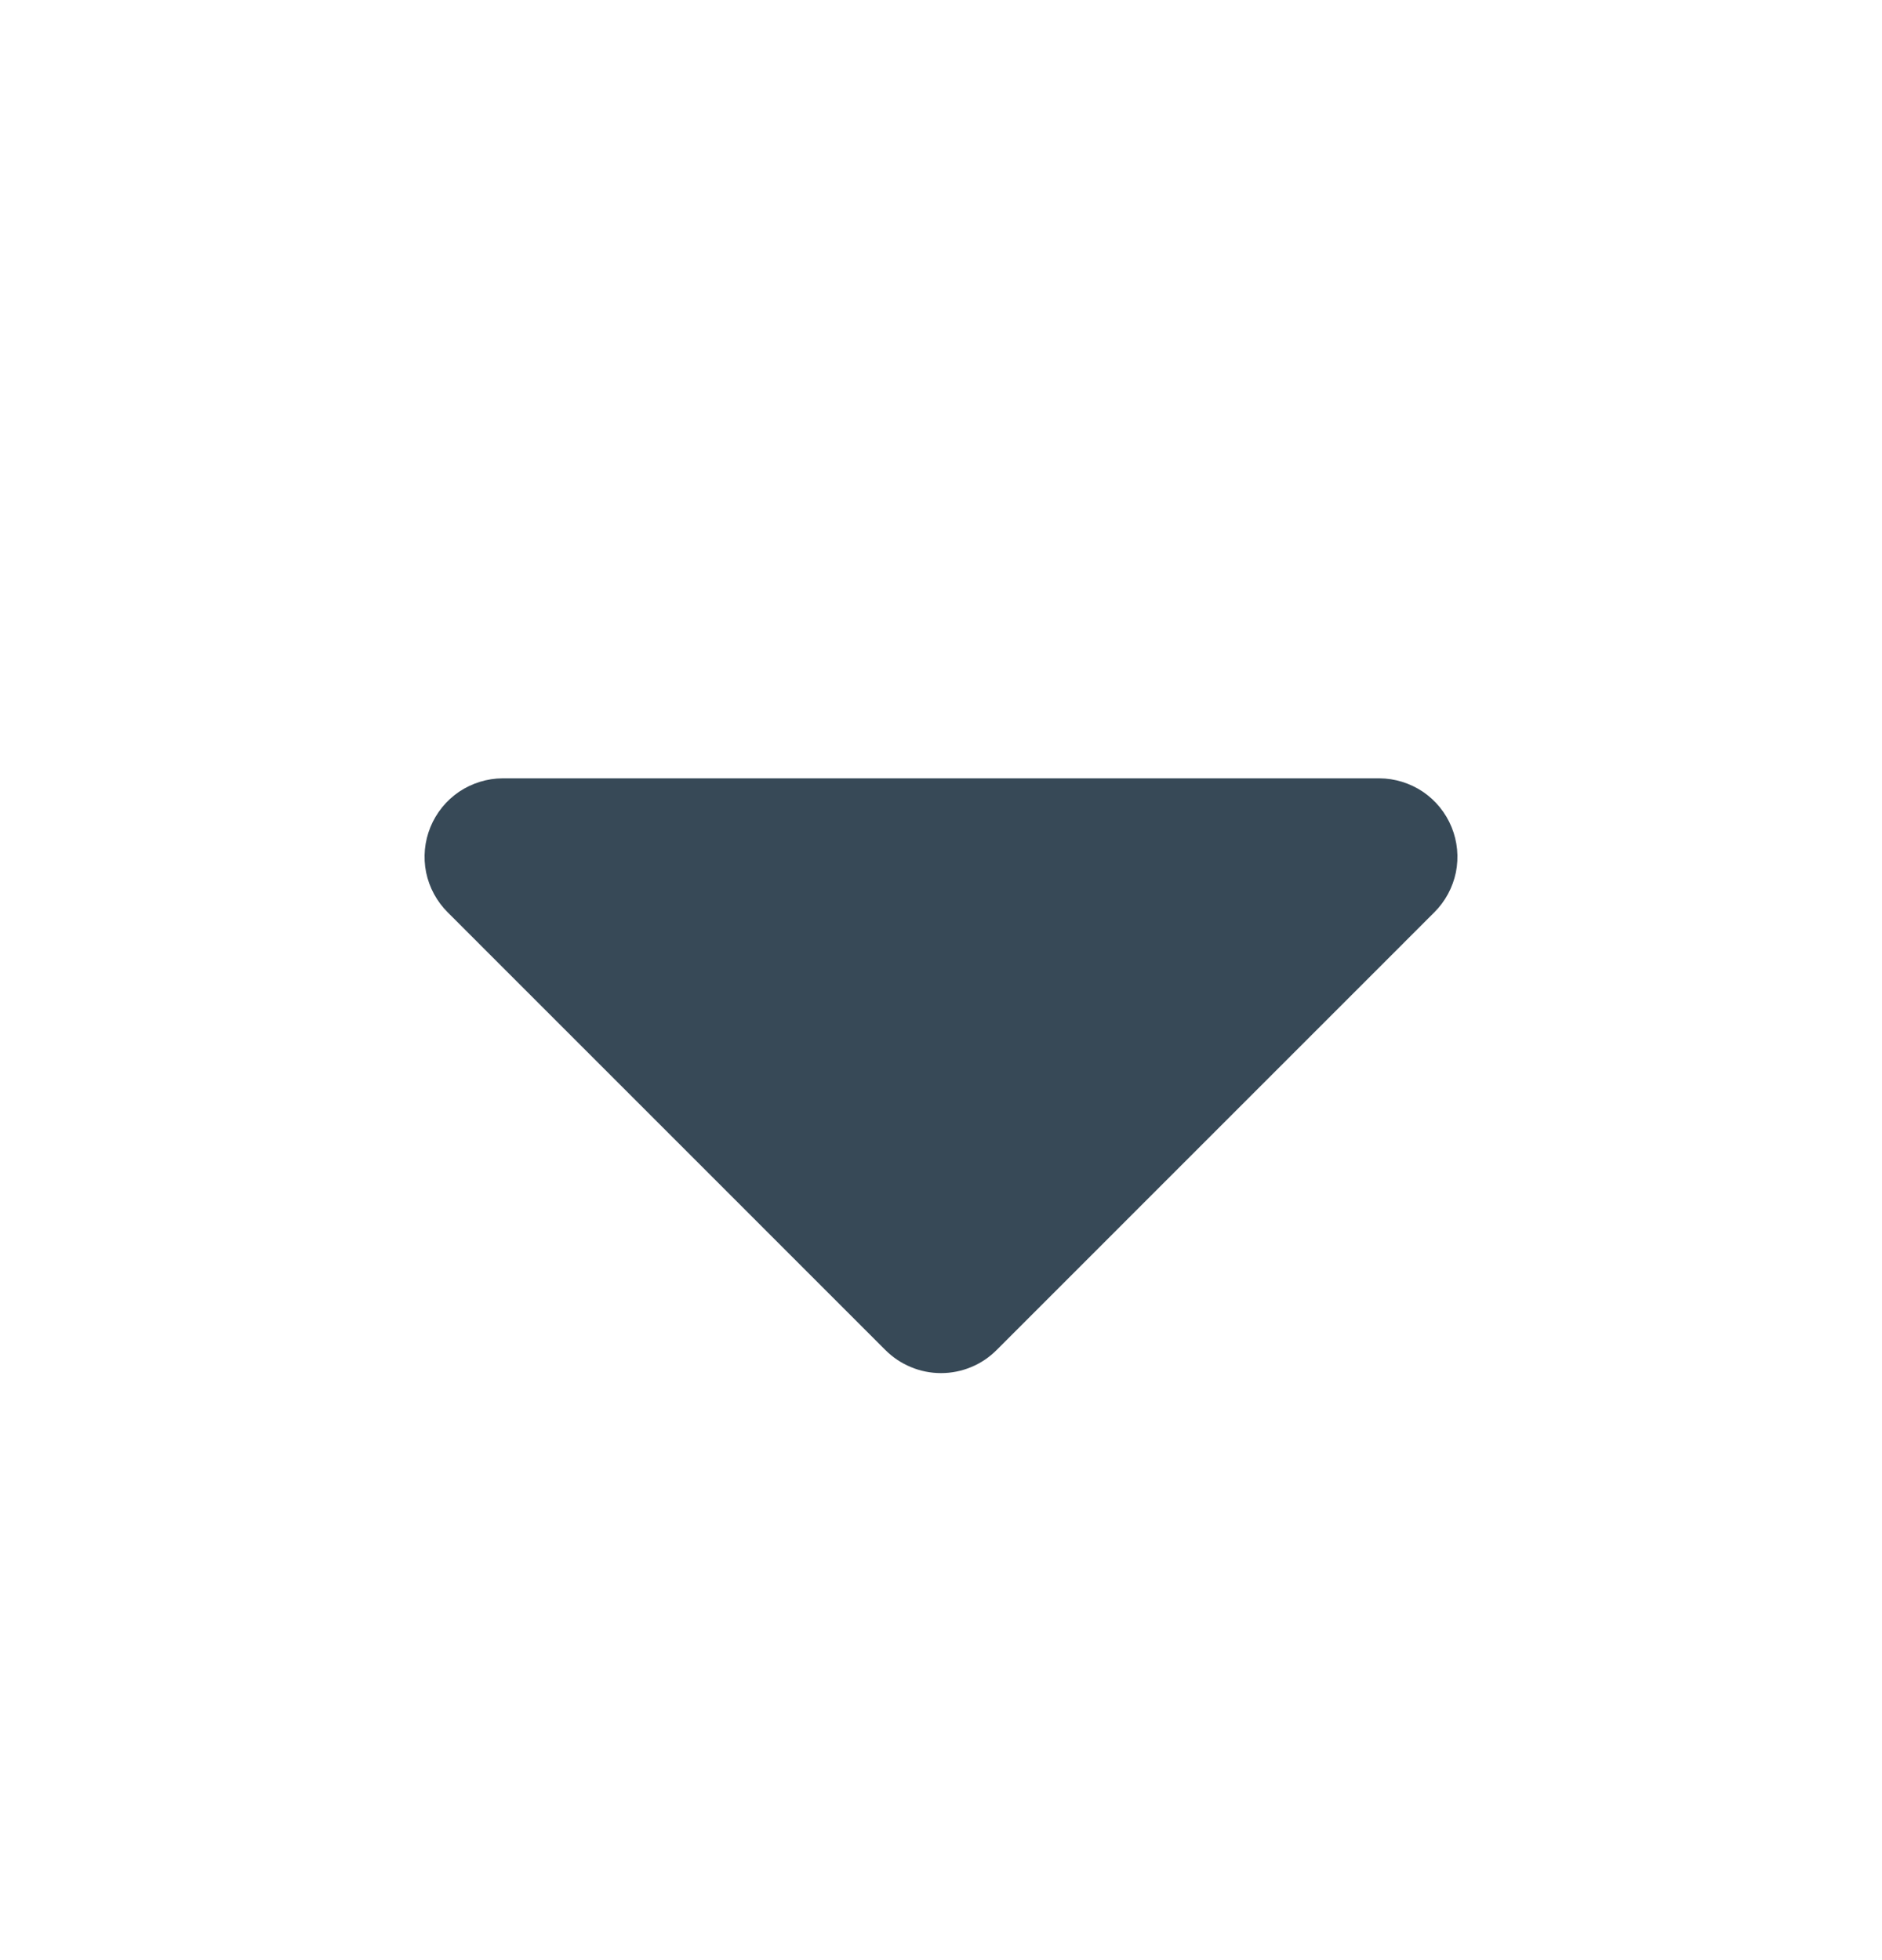 <svg width="24" height="25" viewBox="0 0 24 25" fill="none" xmlns="http://www.w3.org/2000/svg">
<path d="M6.41 9.927H17.59C17.788 9.928 17.981 9.988 18.145 10.098C18.309 10.209 18.436 10.366 18.511 10.549C18.586 10.732 18.605 10.933 18.566 11.127C18.526 11.32 18.43 11.498 18.29 11.637L12.71 17.218C12.617 17.311 12.507 17.386 12.385 17.436C12.263 17.487 12.132 17.513 12 17.513C11.868 17.513 11.737 17.487 11.616 17.436C11.494 17.386 11.383 17.311 11.29 17.218L5.71 11.637C5.57 11.498 5.474 11.32 5.434 11.127C5.395 10.933 5.414 10.732 5.489 10.549C5.564 10.366 5.691 10.209 5.855 10.098C6.019 9.988 6.212 9.928 6.41 9.927Z" fill="#374957"/>
</svg>
